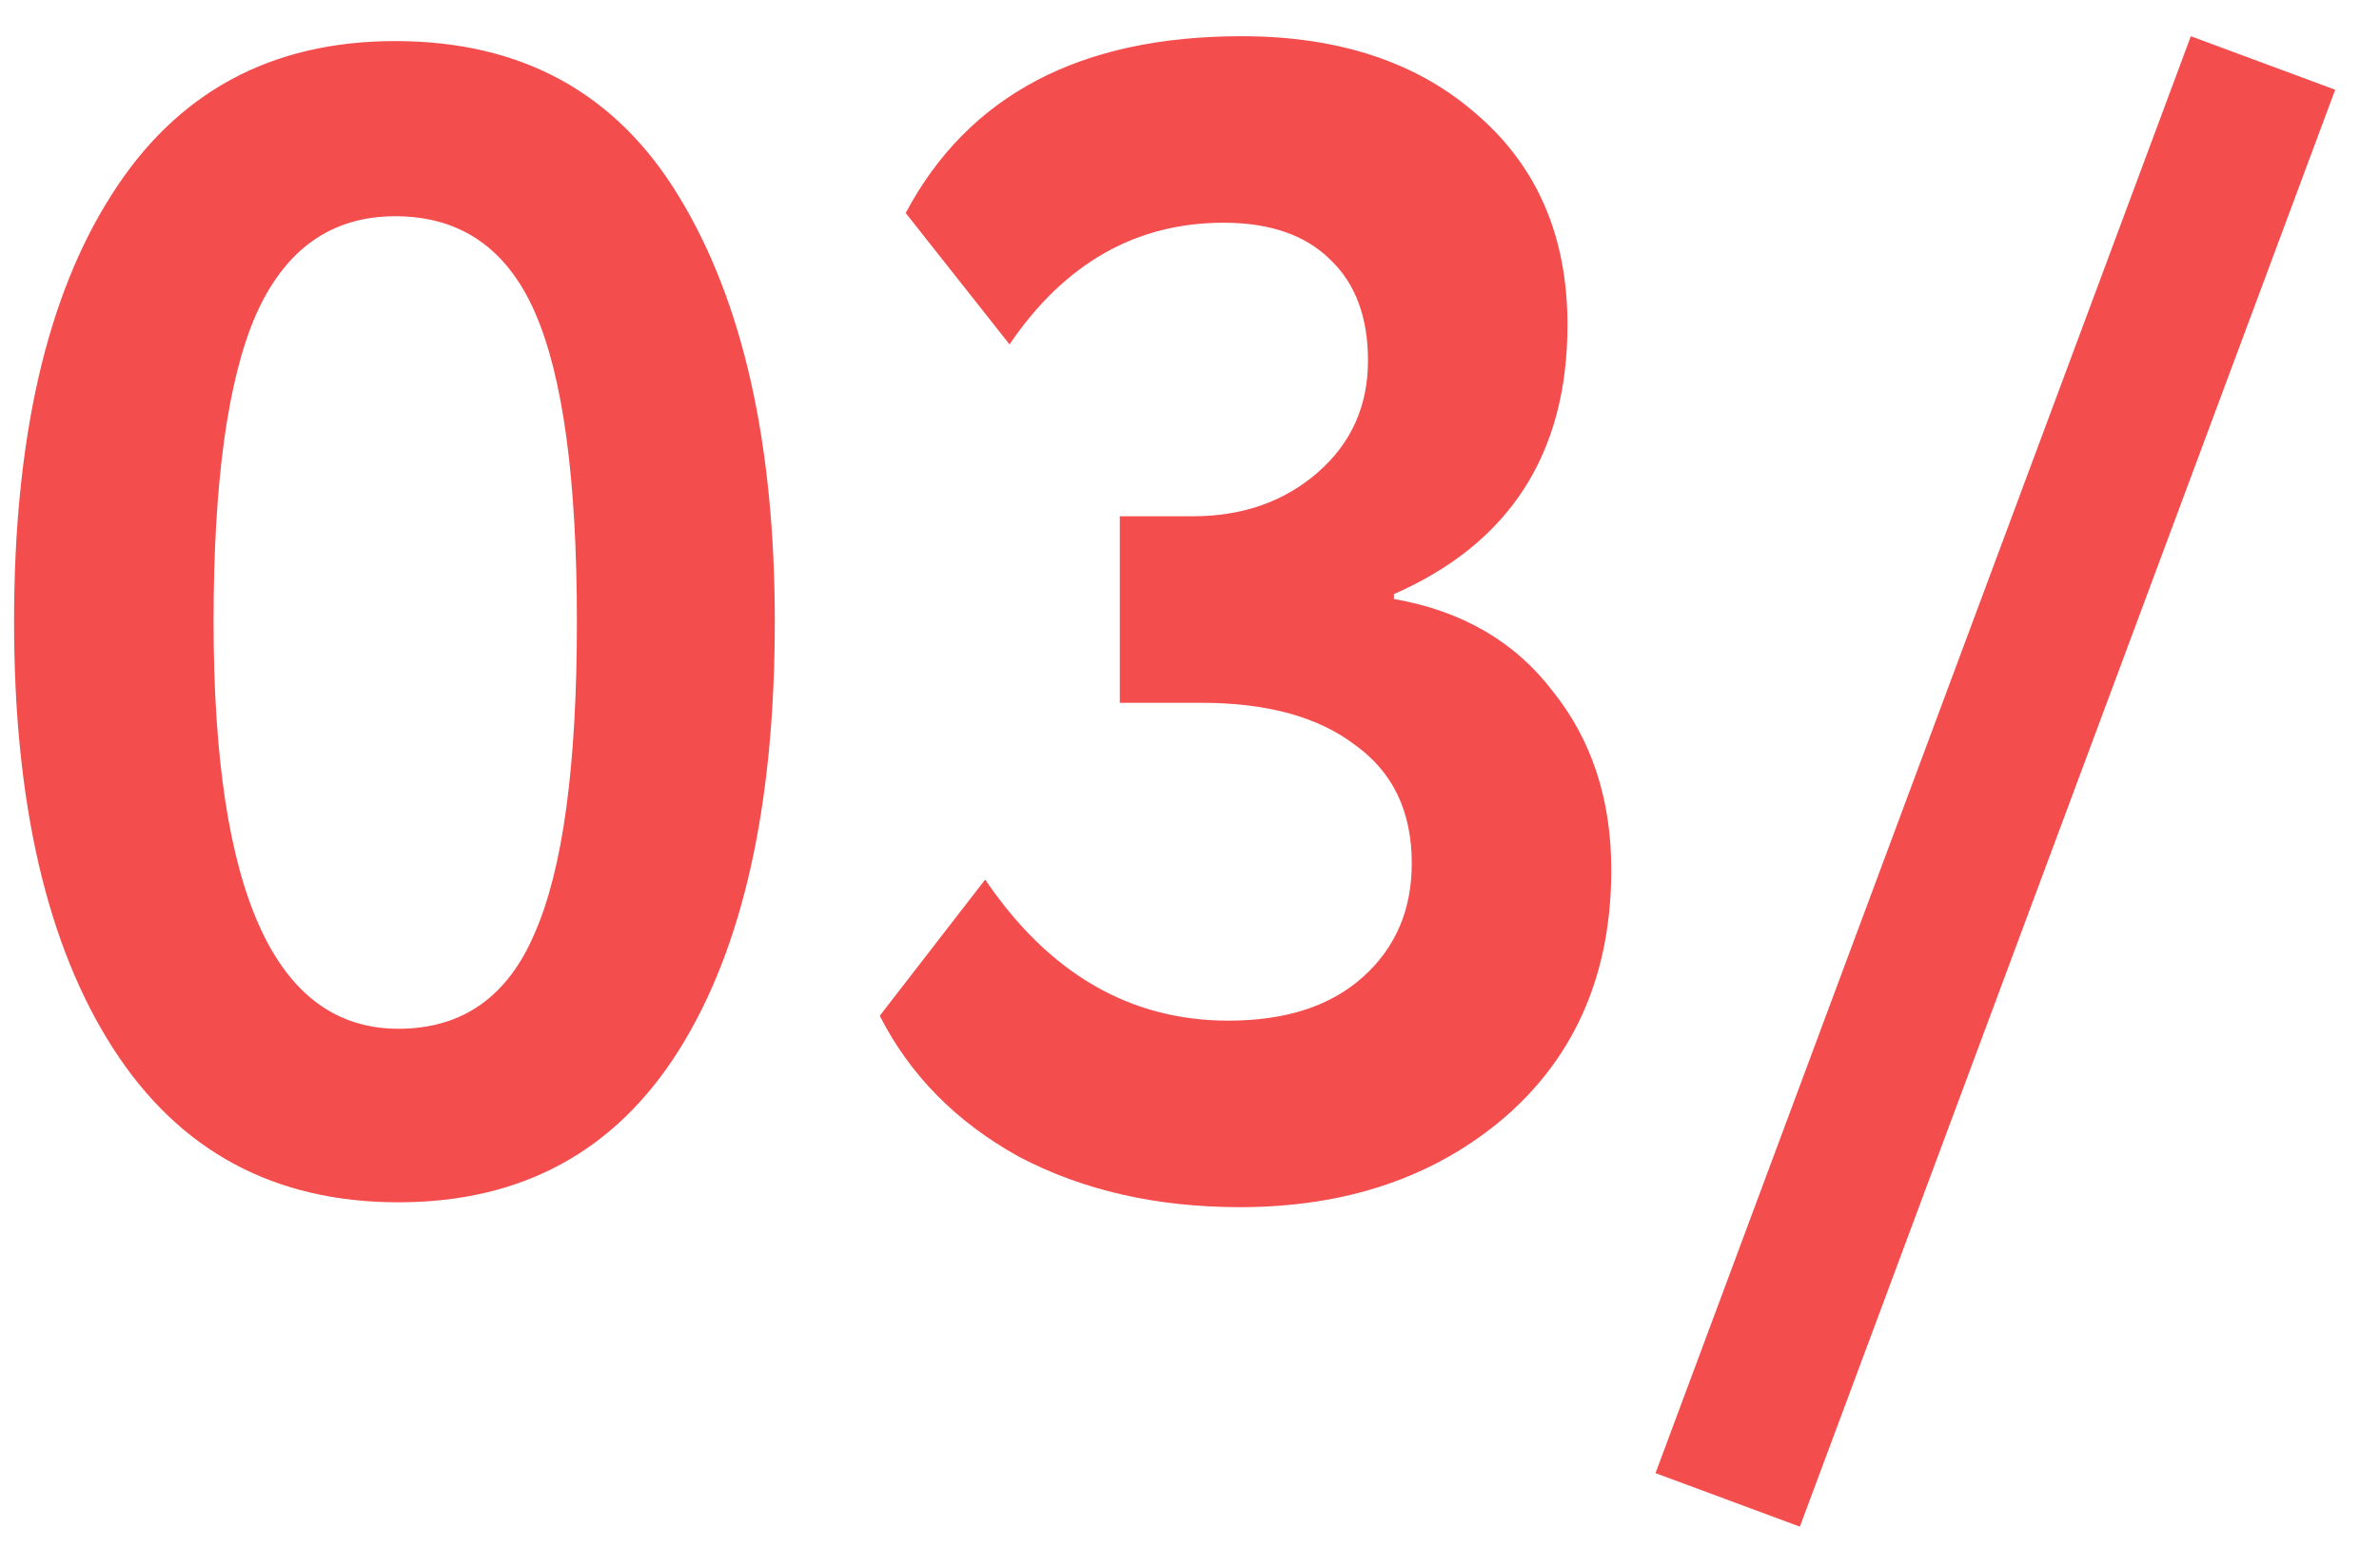 <svg width="44" height="29" viewBox="0 0 44 29" fill="none" xmlns="http://www.w3.org/2000/svg">
<path d="M7.31 0.76C9.65 0.76 11.4 1.72 12.56 3.64C13.74 5.58 14.33 8.2 14.33 11.5C14.33 14.9 13.74 17.54 12.56 19.42C11.38 21.3 9.65 22.24 7.37 22.24C5.07 22.24 3.31 21.29 2.09 19.39C0.87 17.49 0.26 14.86 0.26 11.5C0.26 8.12 0.86 5.49 2.06 3.61C3.26 1.71 5.01 0.76 7.31 0.76ZM3.95 11.5C3.95 16.52 5.09 19.03 7.37 19.03C8.55 19.03 9.39 18.44 9.89 17.26C10.41 16.08 10.67 14.16 10.67 11.5C10.67 8.86 10.41 6.95 9.89 5.77C9.37 4.59 8.51 4 7.31 4C6.13 4 5.27 4.61 4.73 5.83C4.21 7.03 3.95 8.92 3.95 11.5ZM22.931 22.33C21.391 22.33 20.031 22.02 18.851 21.4C17.691 20.76 16.831 19.89 16.271 18.79L18.221 16.27C19.401 18.01 20.901 18.88 22.721 18.88C23.781 18.88 24.611 18.61 25.211 18.07C25.811 17.53 26.111 16.83 26.111 15.97C26.111 15.01 25.761 14.28 25.061 13.78C24.381 13.26 23.431 13 22.211 13H20.711V9.55H22.061C22.981 9.55 23.751 9.28 24.371 8.74C24.991 8.2 25.301 7.51 25.301 6.67C25.301 5.87 25.071 5.25 24.611 4.81C24.151 4.35 23.491 4.12 22.631 4.12C21.011 4.12 19.691 4.87 18.671 6.37L16.751 3.94C17.911 1.76 19.981 0.67 22.961 0.67C24.781 0.67 26.241 1.16 27.341 2.14C28.441 3.1 28.991 4.39 28.991 6.01C28.991 8.39 27.921 10.05 25.781 10.99V11.08C27.041 11.3 28.021 11.87 28.721 12.79C29.441 13.69 29.801 14.79 29.801 16.09C29.801 17.99 29.151 19.51 27.851 20.65C26.551 21.77 24.911 22.33 22.931 22.33ZM33.289 28.24L30.619 27.25L40.52 0.67L43.19 1.66L33.289 28.24Z" fill="#F44D4D"/>
</svg>
